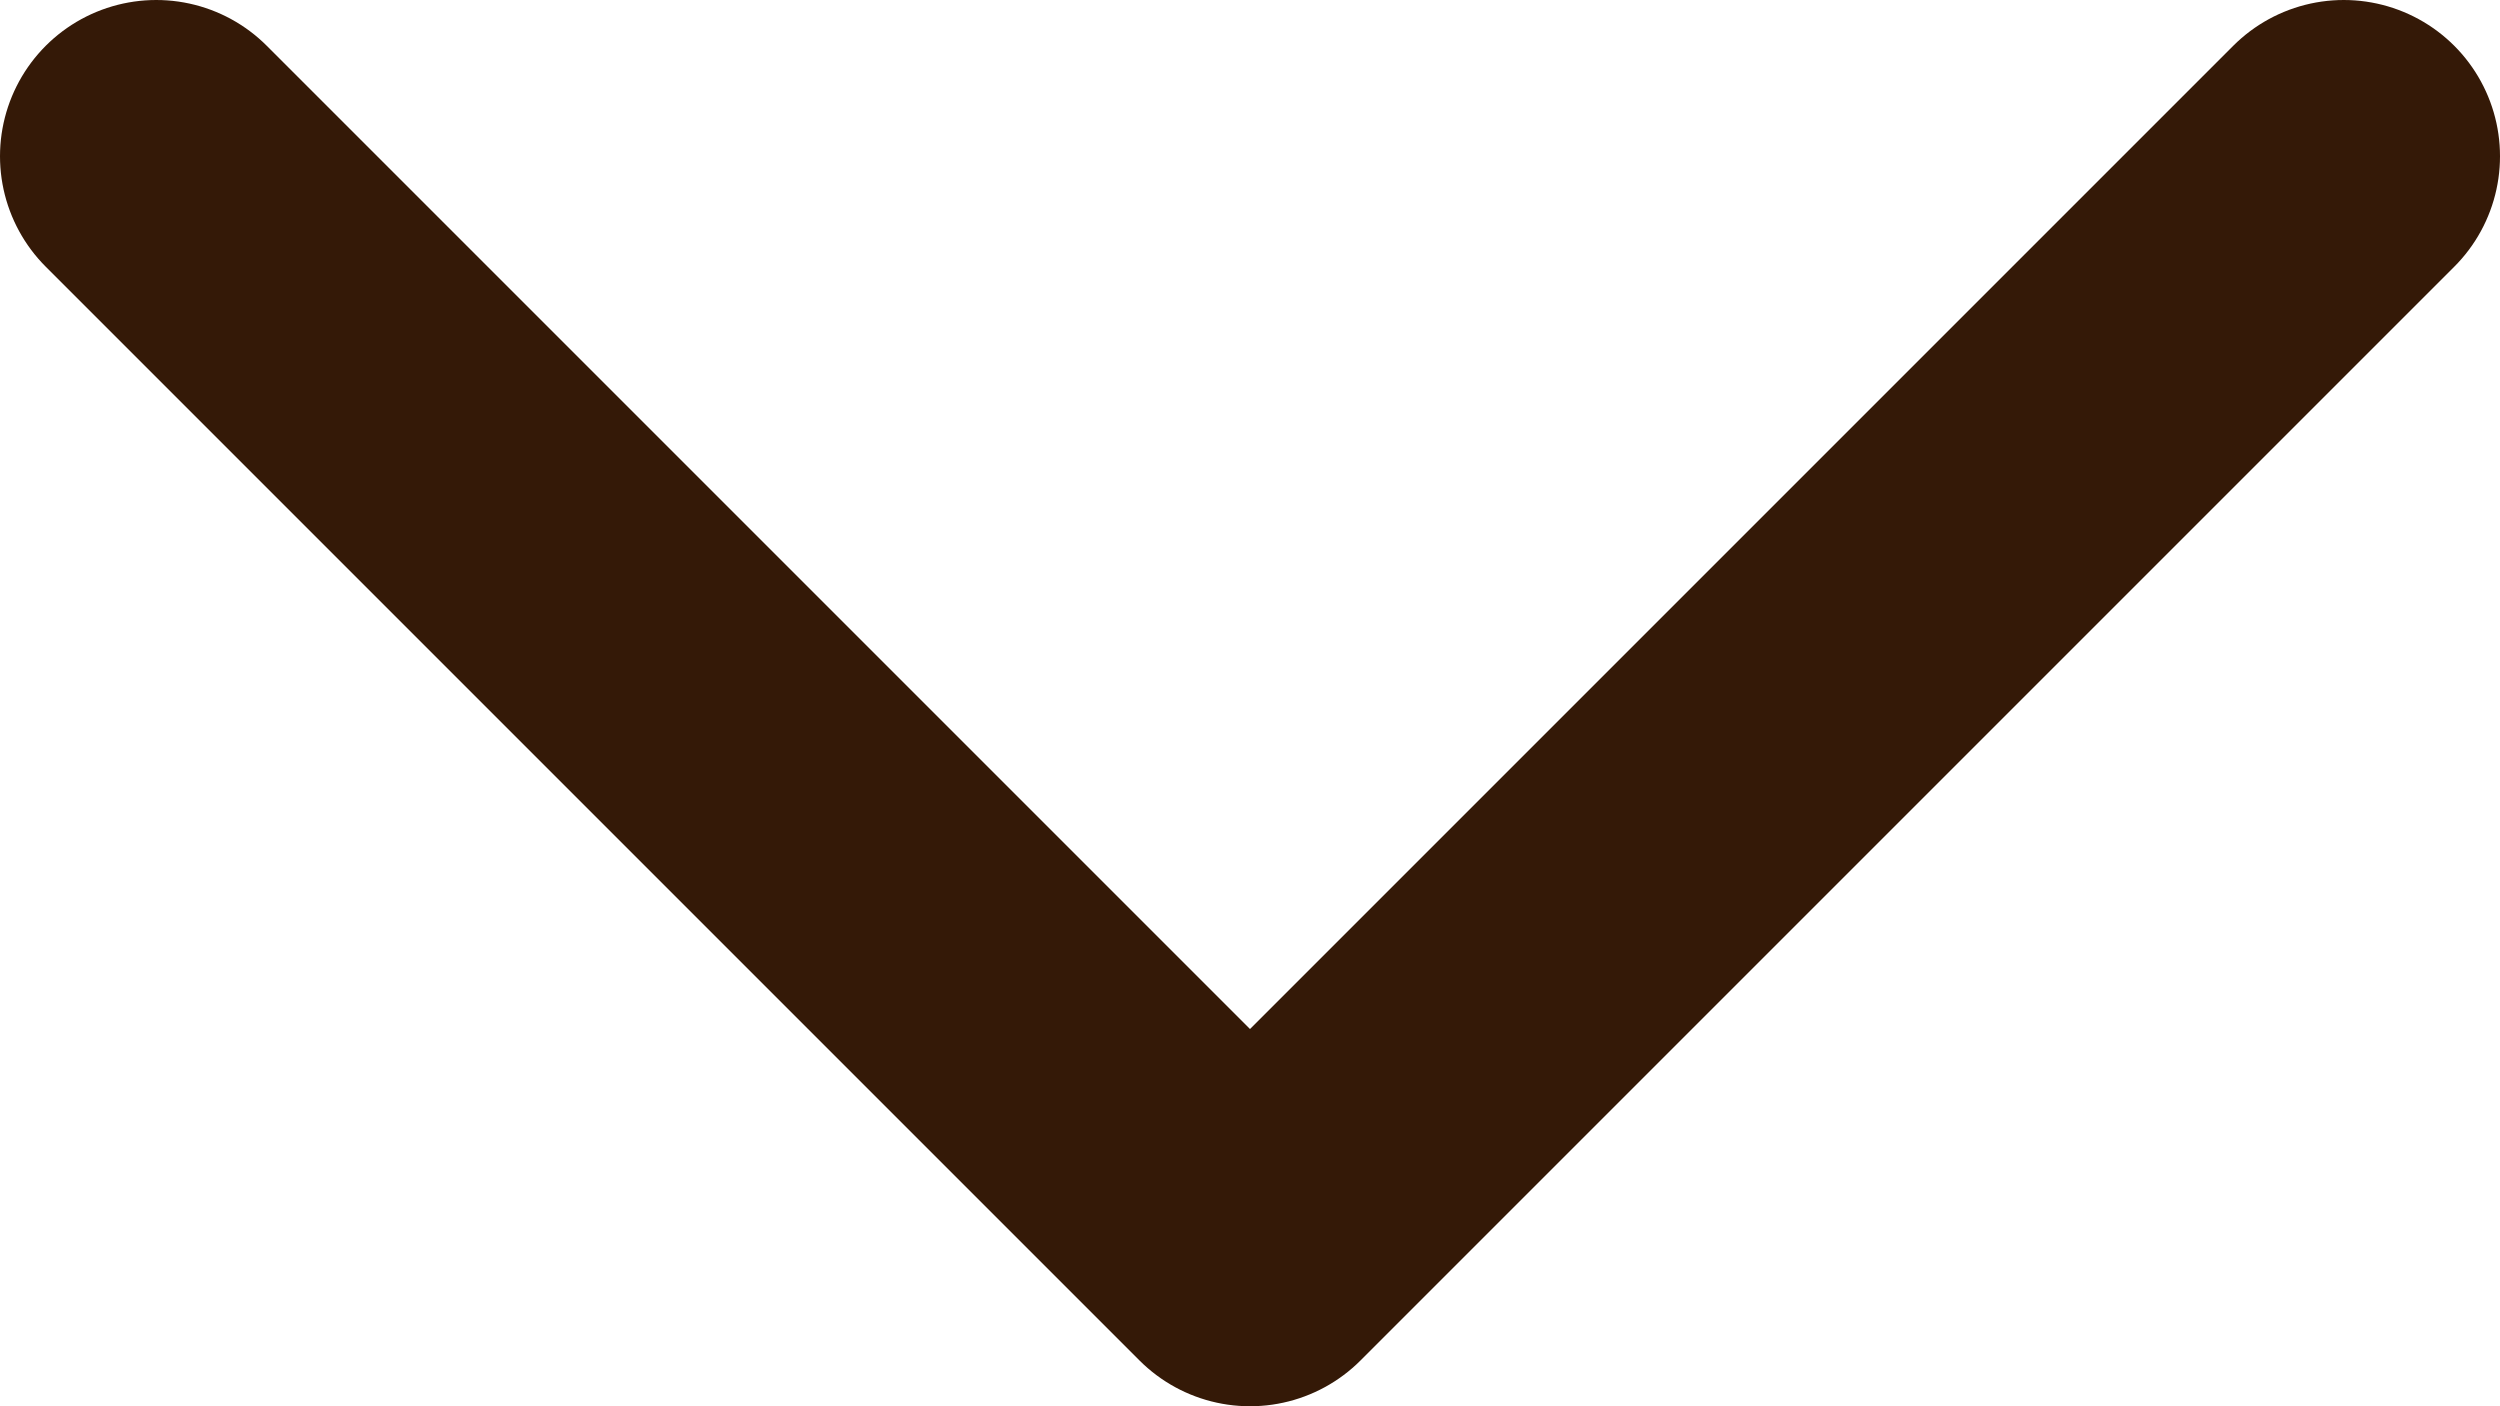 <svg width="16" height="9" viewBox="0 0 16 9" fill="none" xmlns="http://www.w3.org/2000/svg">
<path d="M1 1L8 8L15 1" stroke="#341907" stroke-width="2" stroke-linecap="round" stroke-linejoin="round"/>
</svg>
